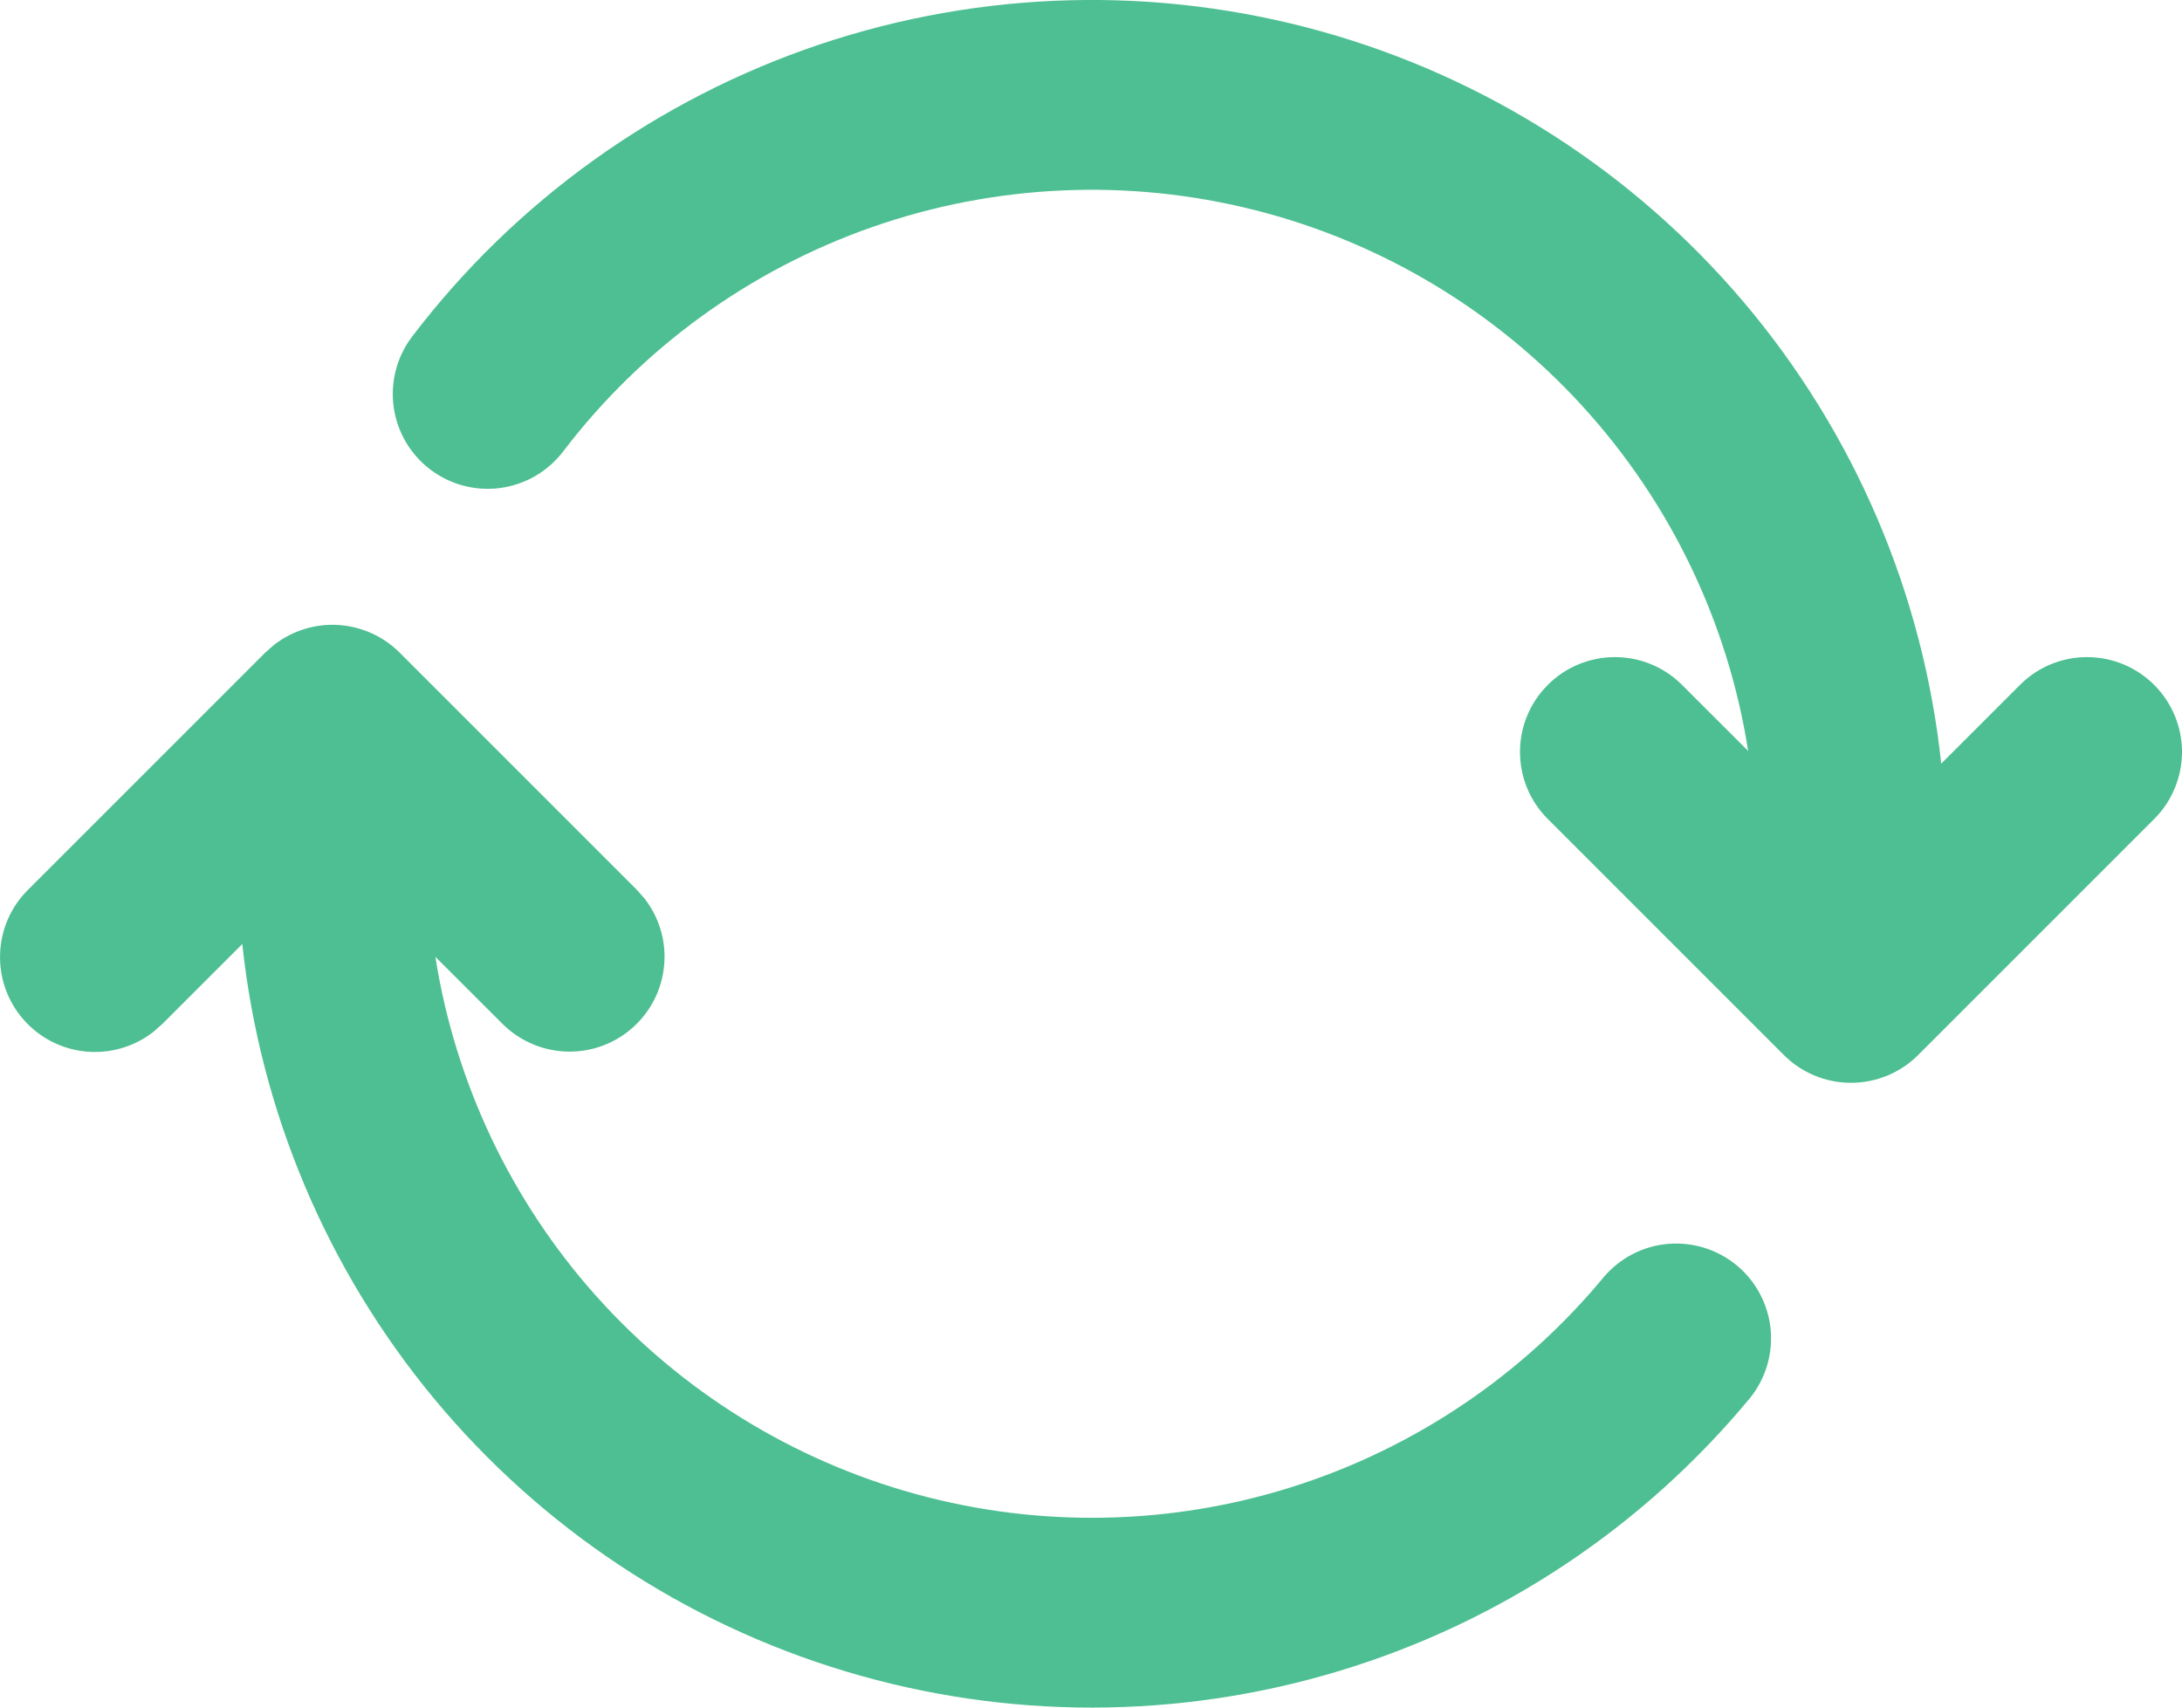 <svg width="23" height="18" viewBox="0 0 23 18" fill="none" xmlns="http://www.w3.org/2000/svg">
<path d="M4.534 4.948C4.745 5.109 5.011 5.179 5.274 5.144C5.537 5.108 5.775 4.97 5.936 4.759C6.767 3.668 7.902 2.845 9.198 2.392C10.493 1.94 11.894 1.878 13.225 2.214C14.555 2.55 15.758 3.27 16.683 4.284C17.608 5.298 18.215 6.561 18.427 7.916L17.717 7.207C17.529 7.025 17.276 6.924 17.014 6.927C16.751 6.929 16.5 7.034 16.315 7.22C16.129 7.405 16.024 7.656 16.022 7.918C16.02 8.18 16.12 8.433 16.303 8.621L18.804 11.122C18.991 11.309 19.246 11.414 19.511 11.414C19.776 11.414 20.031 11.309 20.218 11.122L22.719 8.621C22.901 8.433 23.002 8.18 23 7.918C22.998 7.656 22.892 7.405 22.707 7.22C22.521 7.034 22.271 6.929 22.008 6.927C21.746 6.924 21.493 7.025 21.305 7.207L20.462 8.05C20.272 6.258 19.547 4.565 18.383 3.188C17.219 1.812 15.668 0.817 13.932 0.332C12.196 -0.153 10.354 -0.106 8.644 0.467C6.935 1.041 5.437 2.113 4.345 3.547C4.184 3.758 4.114 4.024 4.149 4.287C4.185 4.55 4.323 4.787 4.534 4.948ZM2.797 6.878L0.296 9.379C0.115 9.558 0.009 9.8 0.001 10.055C-0.008 10.31 0.081 10.559 0.25 10.75C0.419 10.942 0.654 11.061 0.908 11.085C1.162 11.108 1.416 11.034 1.617 10.877L1.711 10.794L2.554 9.951C2.742 11.713 3.445 13.38 4.577 14.745C5.709 16.109 7.218 17.109 8.916 17.619C10.613 18.129 12.424 18.127 14.12 17.613C15.817 17.099 17.324 16.096 18.453 14.729C18.615 14.524 18.69 14.263 18.663 14.003C18.635 13.743 18.507 13.504 18.305 13.337C18.103 13.171 17.844 13.09 17.583 13.112C17.322 13.134 17.081 13.258 16.91 13.456C16.051 14.496 14.91 15.265 13.624 15.673C12.338 16.08 10.961 16.107 9.66 15.751C8.359 15.395 7.188 14.671 6.288 13.666C5.389 12.661 4.799 11.418 4.589 10.086L5.298 10.794C5.478 10.973 5.72 11.077 5.974 11.085C6.228 11.093 6.476 11.003 6.666 10.835C6.857 10.667 6.976 10.433 7 10.18C7.025 9.927 6.951 9.675 6.796 9.474L6.713 9.38L4.212 6.879C4.04 6.707 3.81 6.604 3.567 6.588C3.324 6.573 3.084 6.647 2.891 6.796L2.797 6.878Z" fill="#4DBF92"/>
</svg>
